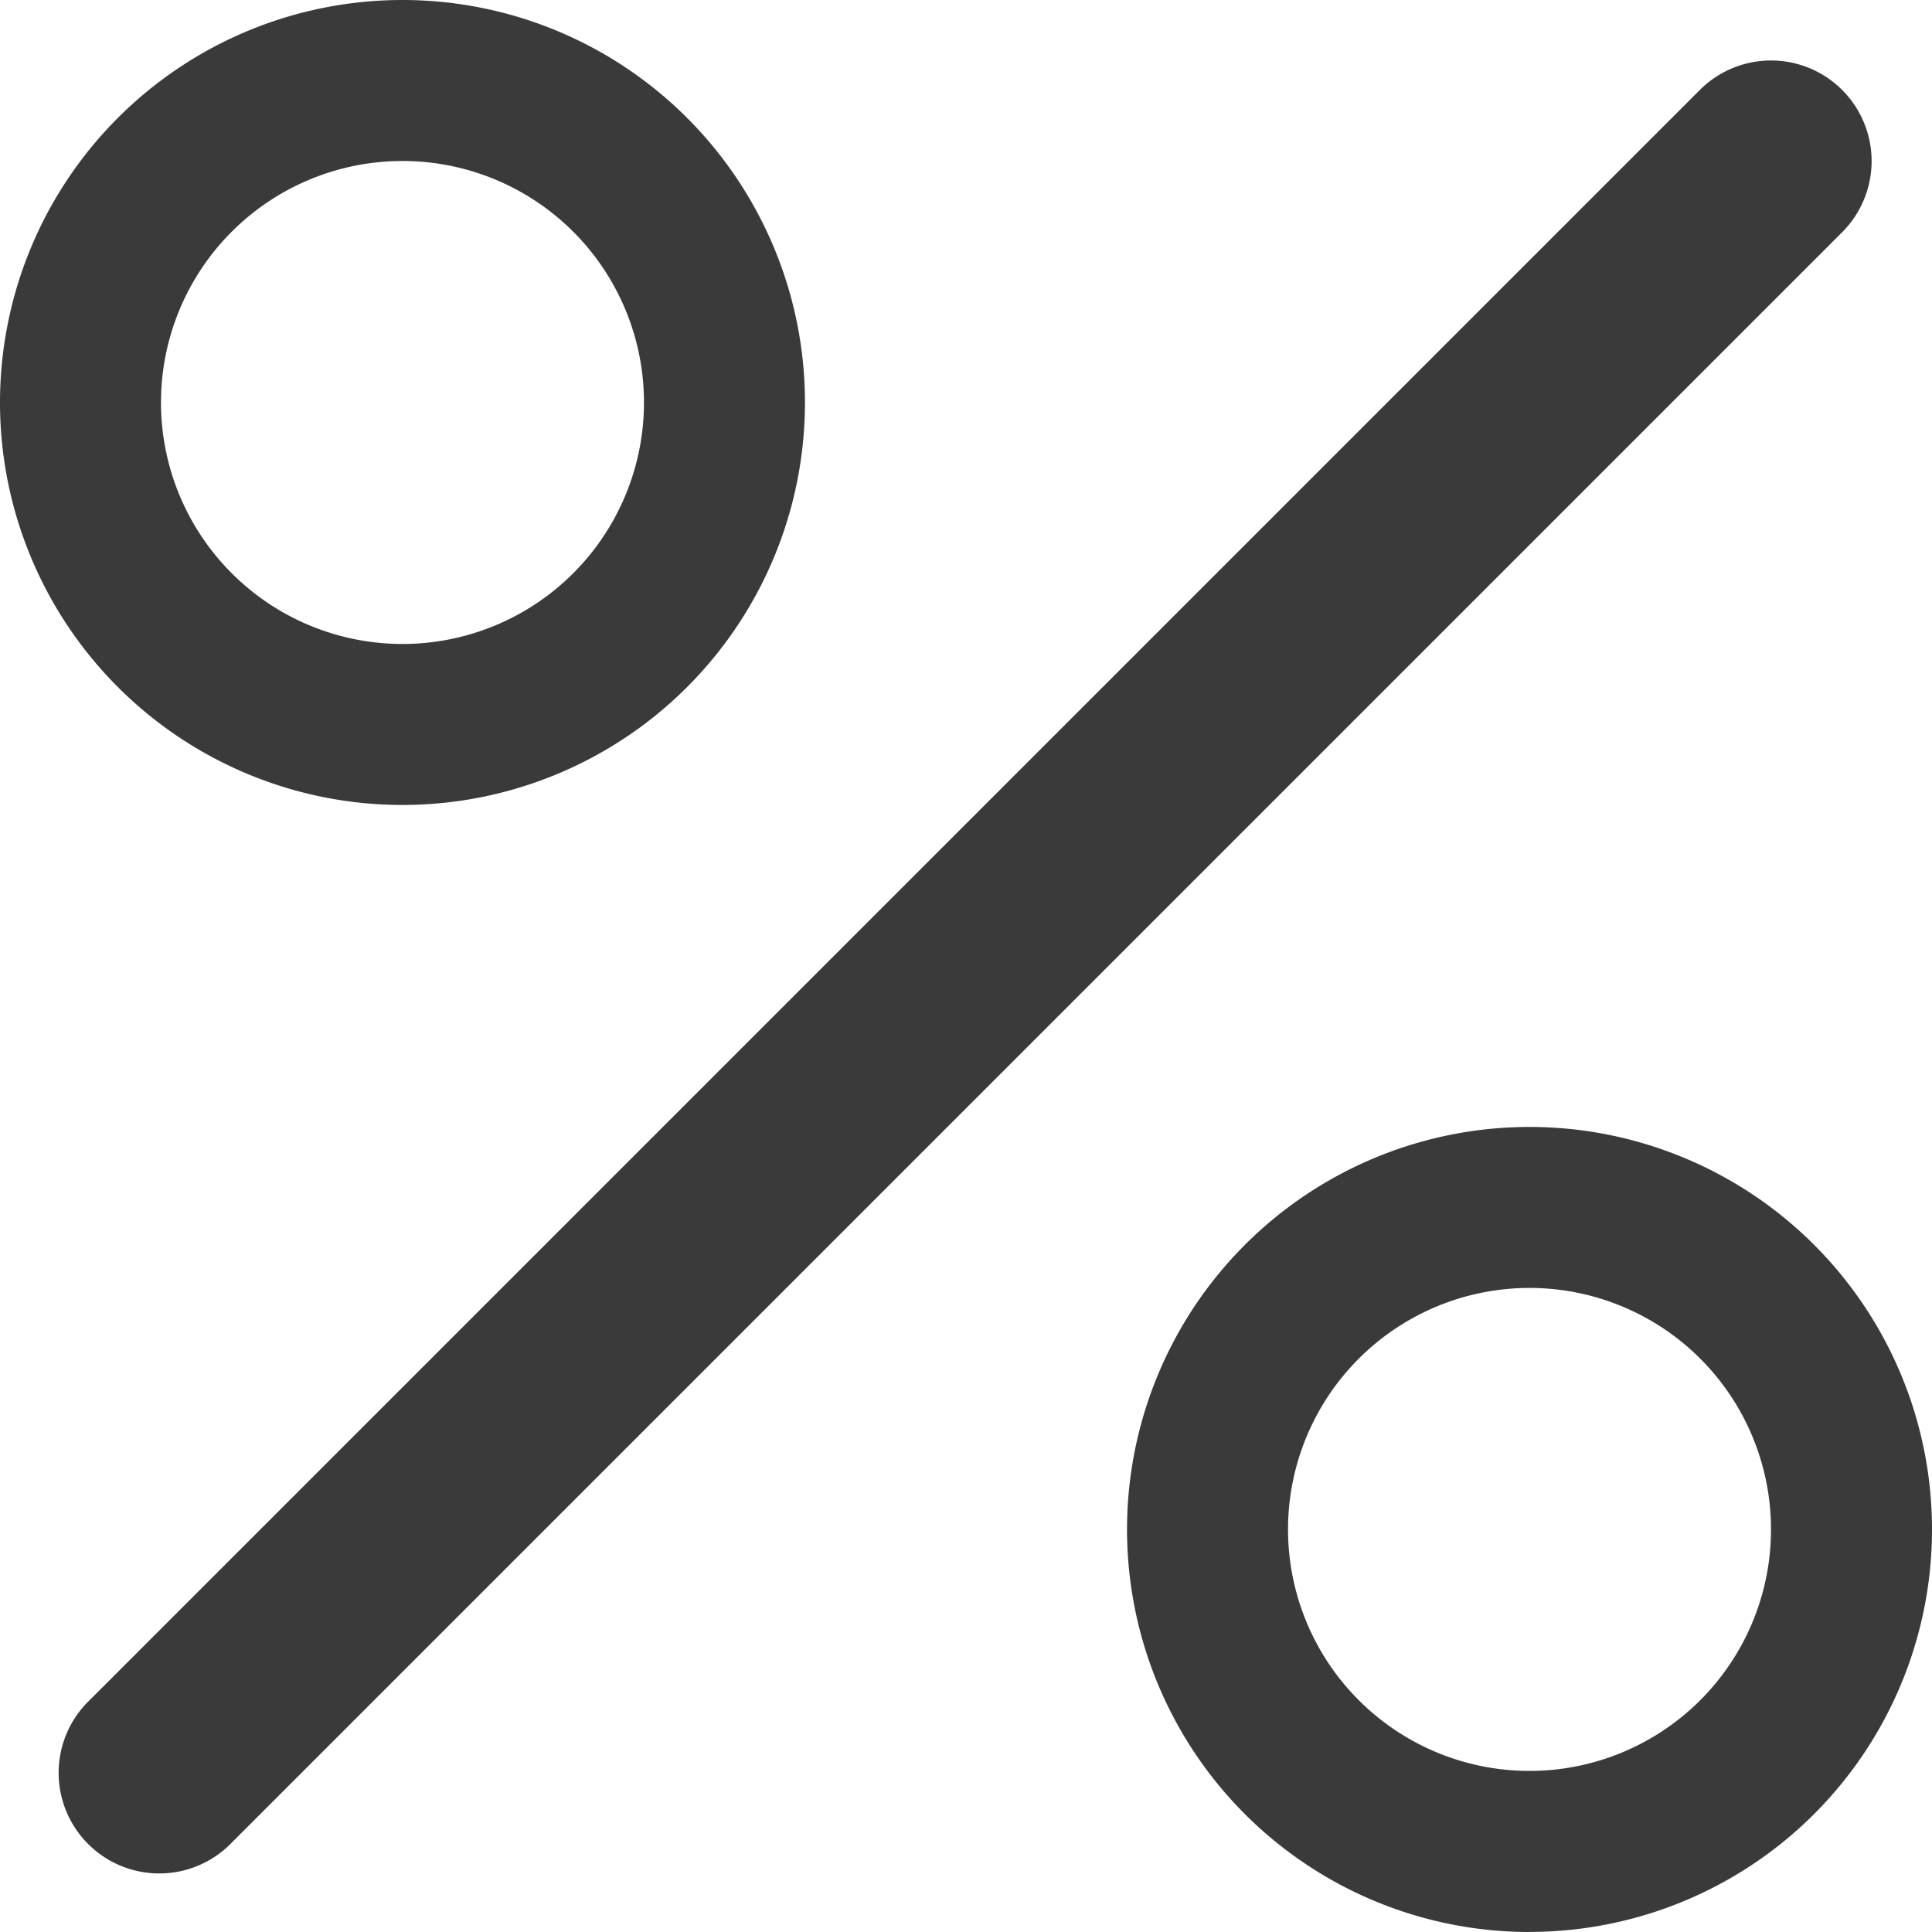 <svg xmlns="http://www.w3.org/2000/svg" width="21.481" height="21.481" viewBox="0 0 21.481 21.481">
  <g id="percent" transform="translate(-4.5 -4.5)">
    <path id="Path_16569" data-name="Path 16569" d="M24.982,5.5a1.119,1.119,0,0,1,0,1.582l-17.9,17.9A1.119,1.119,0,1,1,5.5,23.4L23.4,5.5a1.119,1.119,0,0,1,1.582,0ZM8.975,11.66A2.685,2.685,0,1,0,6.29,8.975,2.685,2.685,0,0,0,8.975,11.66Zm0,1.79A4.475,4.475,0,1,0,4.5,8.975,4.475,4.475,0,0,0,8.975,13.45Zm12.531,10.74a2.685,2.685,0,1,0-2.685-2.685,2.685,2.685,0,0,0,2.685,2.685Zm0,1.79a4.475,4.475,0,1,0-4.475-4.475A4.475,4.475,0,0,0,21.506,25.981Z" transform="translate(0 0)" fill="#3a3a3a" fill-rule="evenodd"/>
  </g>
</svg>
